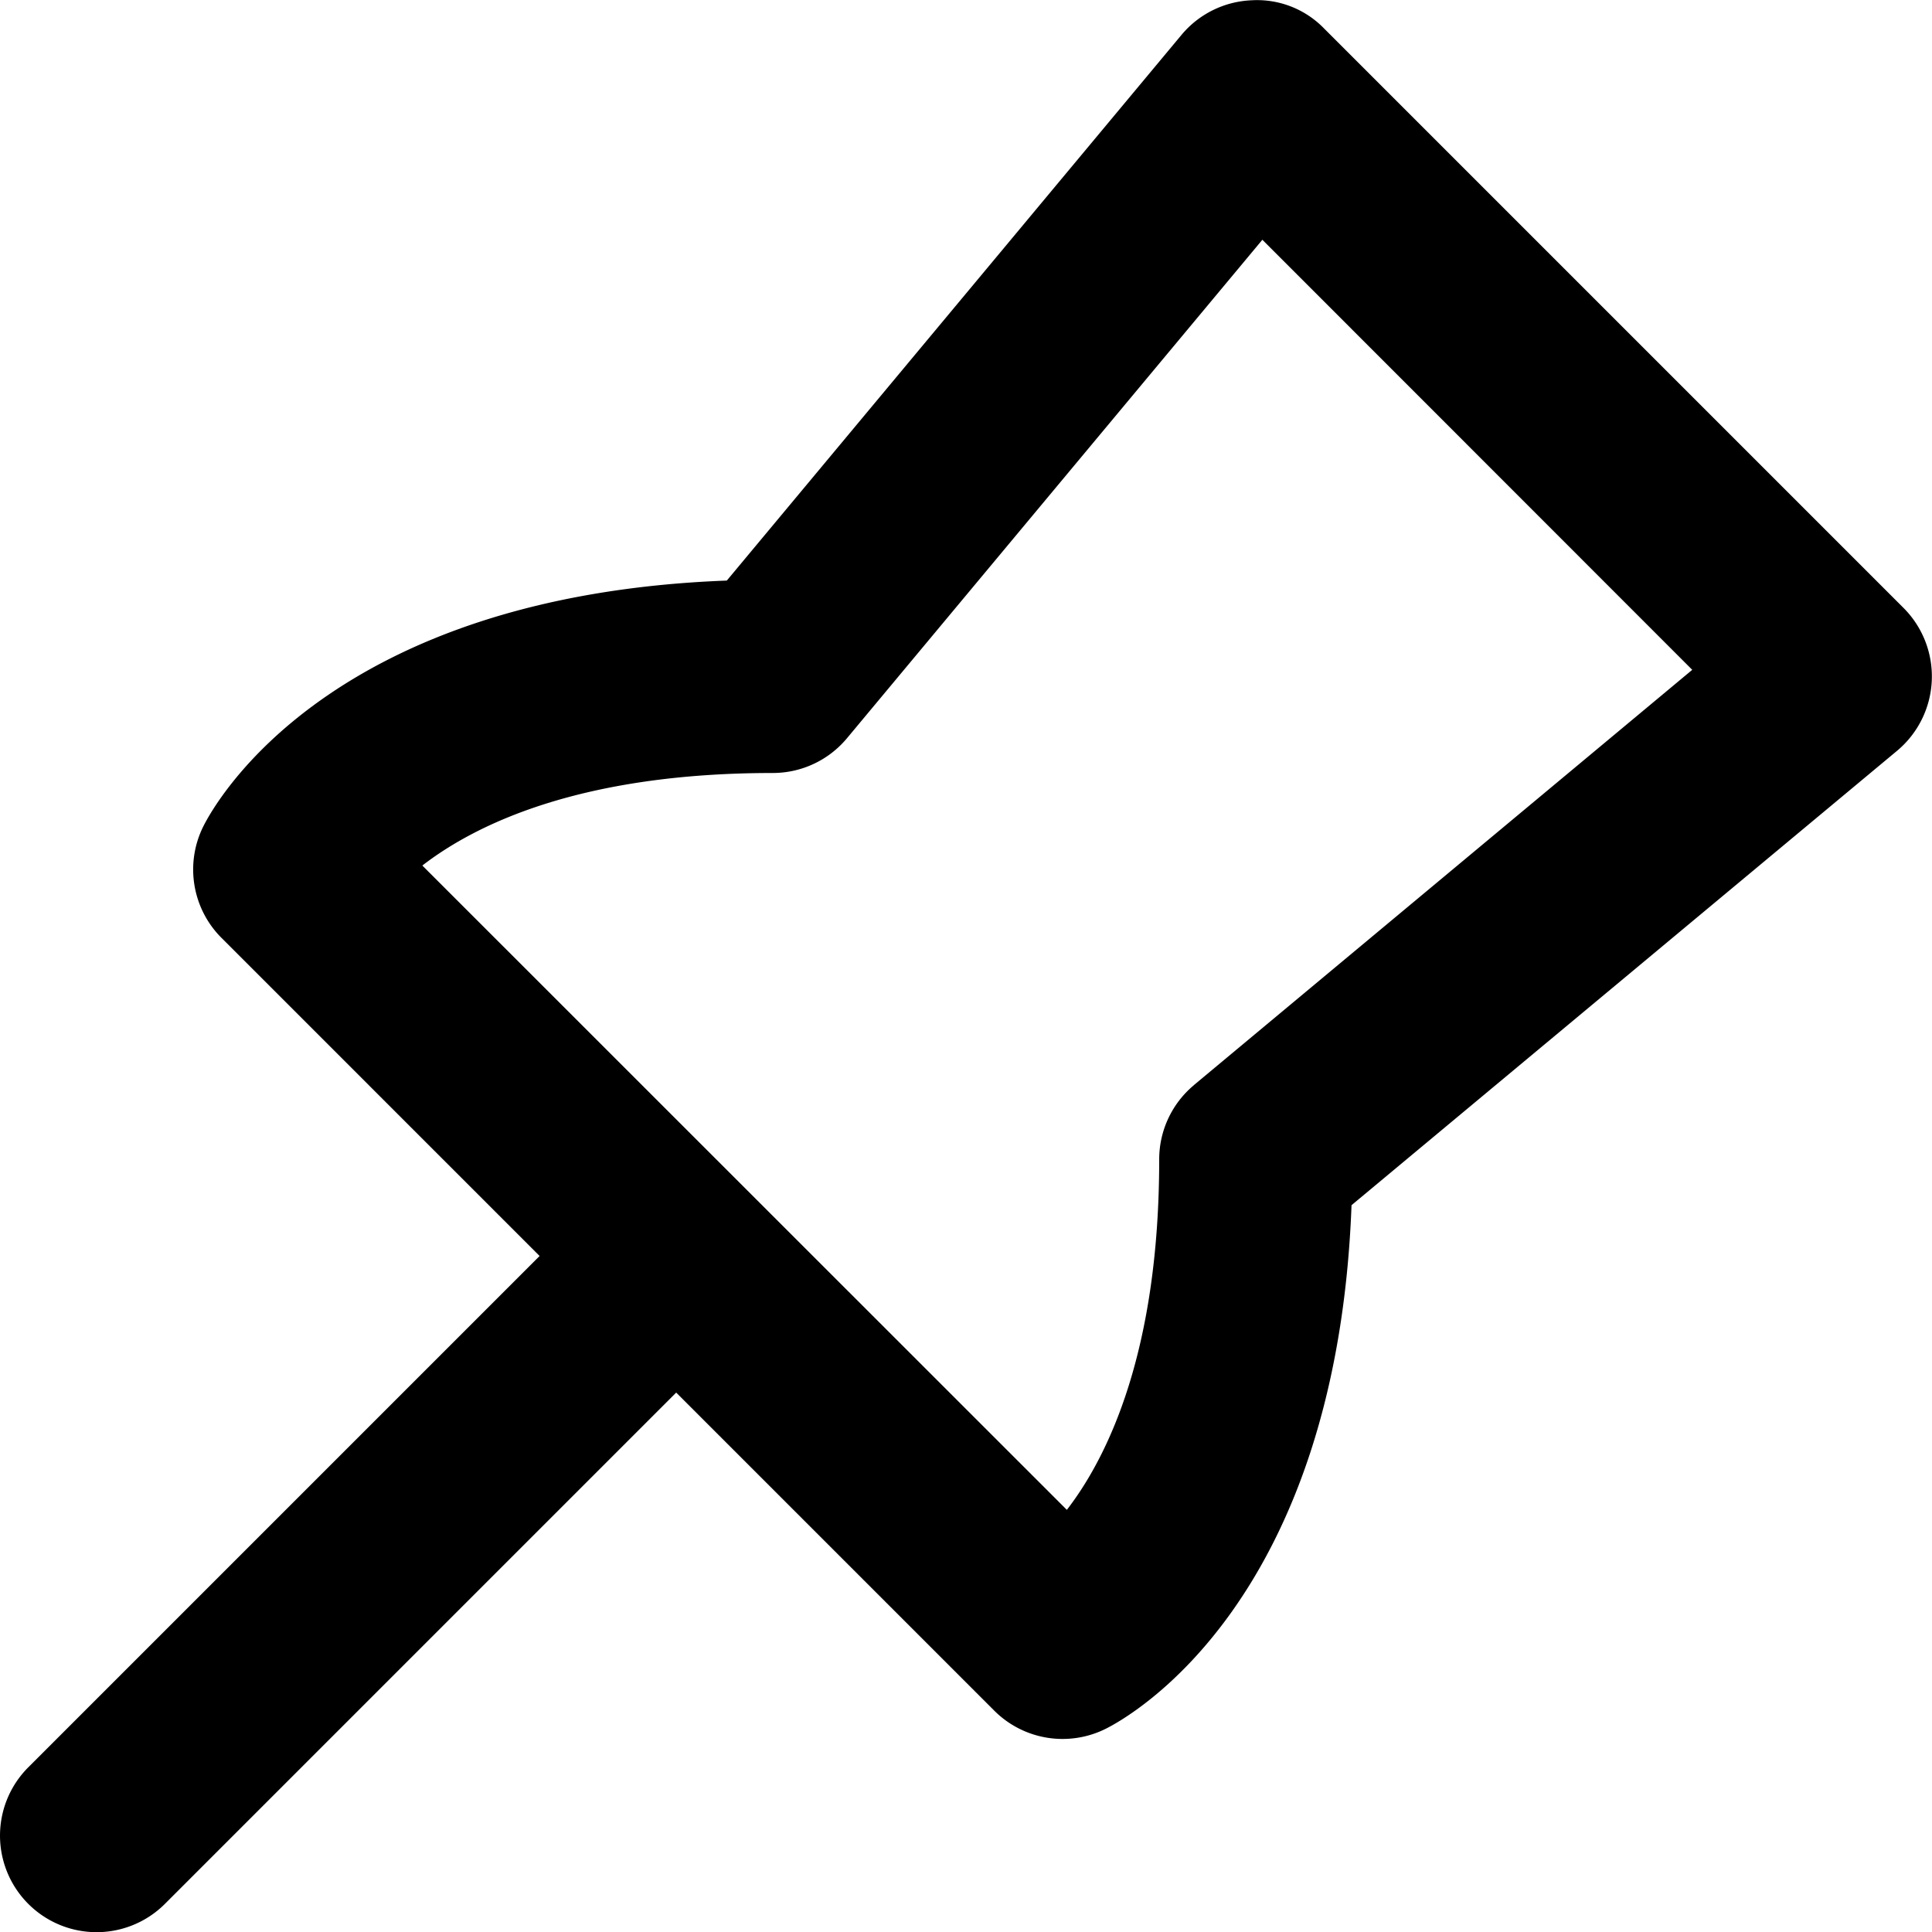 <svg xmlns="http://www.w3.org/2000/svg" viewBox="0 0 20 20"><path d="M12.36 11.233a1 1 0 0 0-.36.769c0 1.998-.537 3.085-.956 3.628L4.372 8.96c.55-.425 1.635-.958 3.628-.958a1 1 0 0 0 .768-.36l4.3-5.16 4.45 4.452-5.159 4.299zm7.347-4.938l-6-6a.966.966 0 0 0-.752-.292.998.998 0 0 0-.724.358L7.524 6.01c-4.103.155-5.293 2.292-5.419 2.544-.192.385-.117.85.188 1.155l3.293 3.293-5.293 5.293a.999.999 0 1 0 1.414 1.414L7 14.416l3.293 3.293a1 1 0 0 0 1.154.187c.252-.126 2.39-1.315 2.544-5.42l5.65-4.706a1.003 1.003 0 0 0 .066-1.475z"/></svg>
